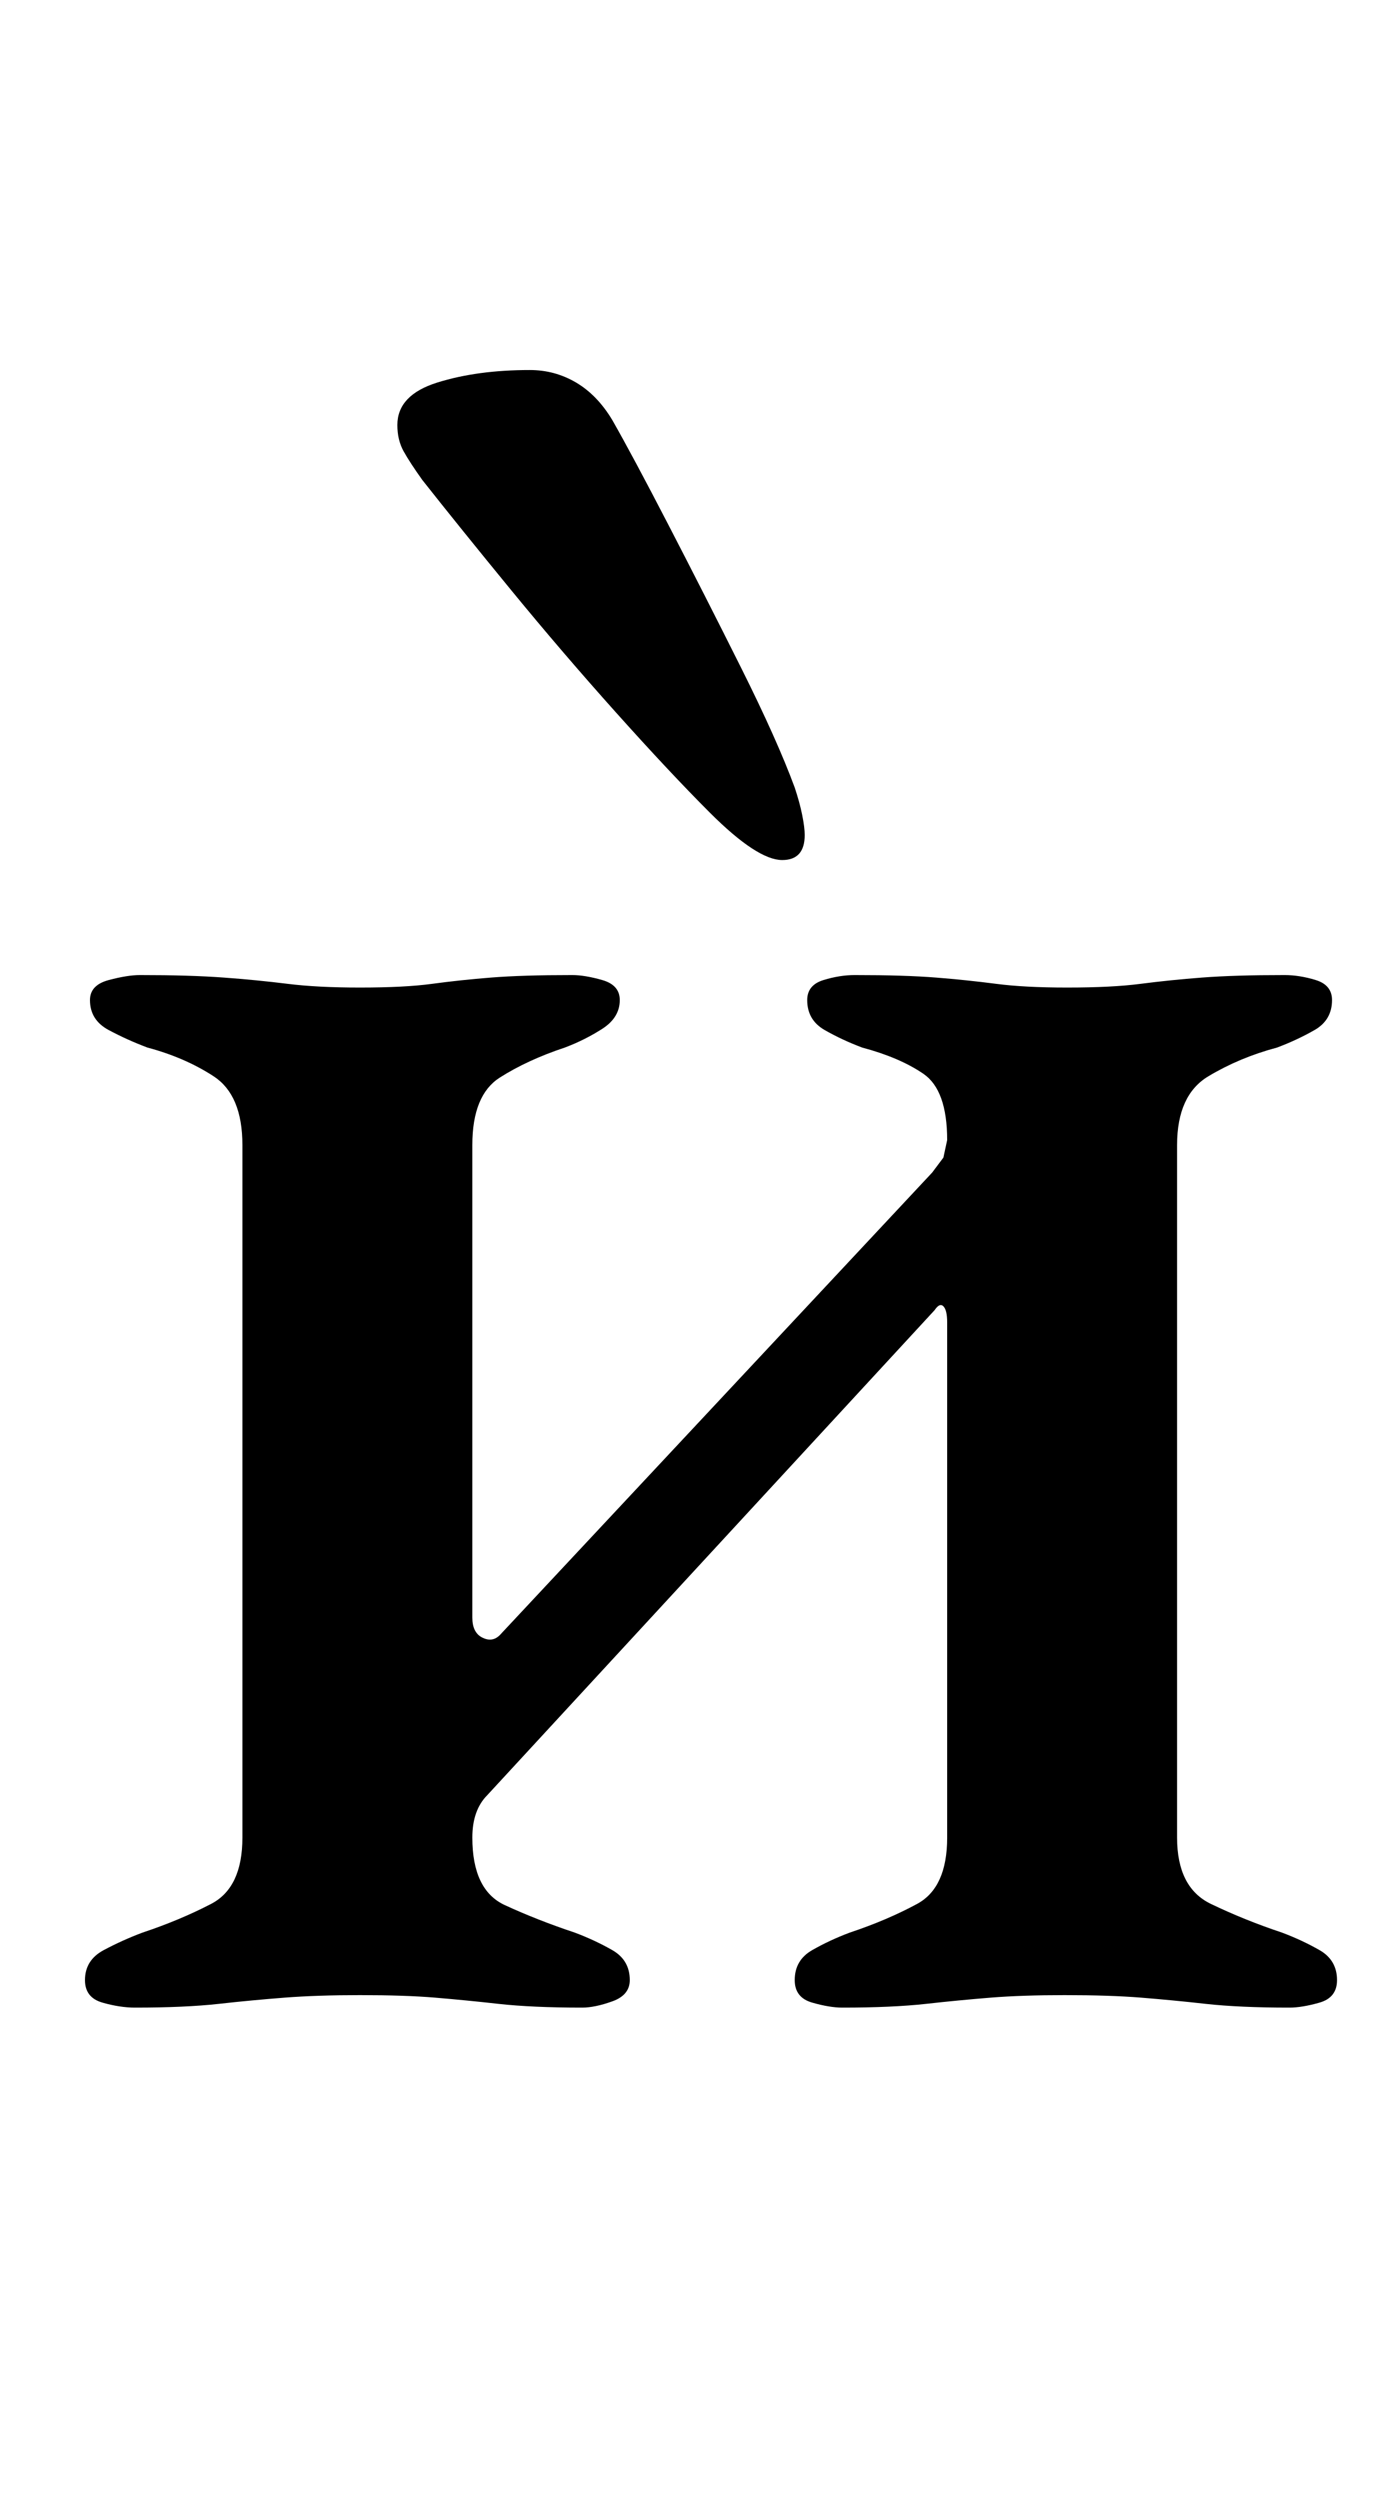 <?xml version="1.0" standalone="no"?>
<!DOCTYPE svg PUBLIC "-//W3C//DTD SVG 1.1//EN" "http://www.w3.org/Graphics/SVG/1.1/DTD/svg11.dtd" >
<svg xmlns="http://www.w3.org/2000/svg" xmlns:xlink="http://www.w3.org/1999/xlink" version="1.1" viewBox="-10 0 559 1000">
  <g transform="matrix(1 0 0 -1 0 800)">
   <path fill="currentColor"
d="M44 -3q-6 0 -13 2t-7 9q0 8 7.5 12t15.5 7q15 5 27.5 11.5t12.5 26.5v277q0 20 -11.5 27.5t-26.5 11.5q-8 3 -15.5 7t-7.5 12q0 6 7.5 8t12.5 2q20 0 33.5 -1t25.5 -2.5t29 -1.5q18 0 29 1.5t23.5 2.5t32.5 1q5 0 12 -2t7 -8q0 -7 -7 -11.5t-15 -7.5q-15 -5 -26 -12
t-11 -27v-189q0 -6 4 -8t7 1l173 185l4.5 6t1.5 7q0 20 -9.5 26.5t-24.5 10.5q-8 3 -15 7t-7 12q0 6 6.5 8t12.5 2q20 0 32.5 -1t24 -2.5t28.5 -1.5q18 0 29.5 1.5t24.5 2.5t33 1q6 0 12.5 -2t6.5 -8q0 -8 -7 -12t-15 -7q-15 -4 -27.5 -11.5t-12.5 -27.5v-277
q0 -20 13.5 -26.5t28.5 -11.5q8 -3 15 -7t7 -12q0 -7 -7 -9t-12 -2q-20 0 -33.5 1.5t-26 2.5t-30.5 1q-17 0 -29.5 -1t-26 -2.5t-33.5 -1.5q-5 0 -12 2t-7 9q0 8 7 12t15 7q15 5 27 11.5t12 26.5v206q0 5 -1.5 6.5t-3.5 -1.5l-179 -194q-6 -6 -6 -17q0 -21 13 -27t28 -11
q8 -3 15 -7t7 -12q0 -6 -7 -8.5t-12 -2.5q-20 0 -33.5 1.5t-25.5 2.5t-30 1q-17 0 -30 -1t-26.5 -2.5t-33.5 -1.5zM303 456q9 0 9 10q0 3 -1 8t-3 11q-7 19 -21.5 48t-29 57t-22.5 42q-6 10 -14.5 15t-18.5 5q-21 0 -37 -5t-16 -17q0 -6 2.5 -10.5t7.5 -11.5
q15 -19 35.5 -44t42 -49t37.5 -40q19 -19 29 -19z" />
  </g>

</svg>
